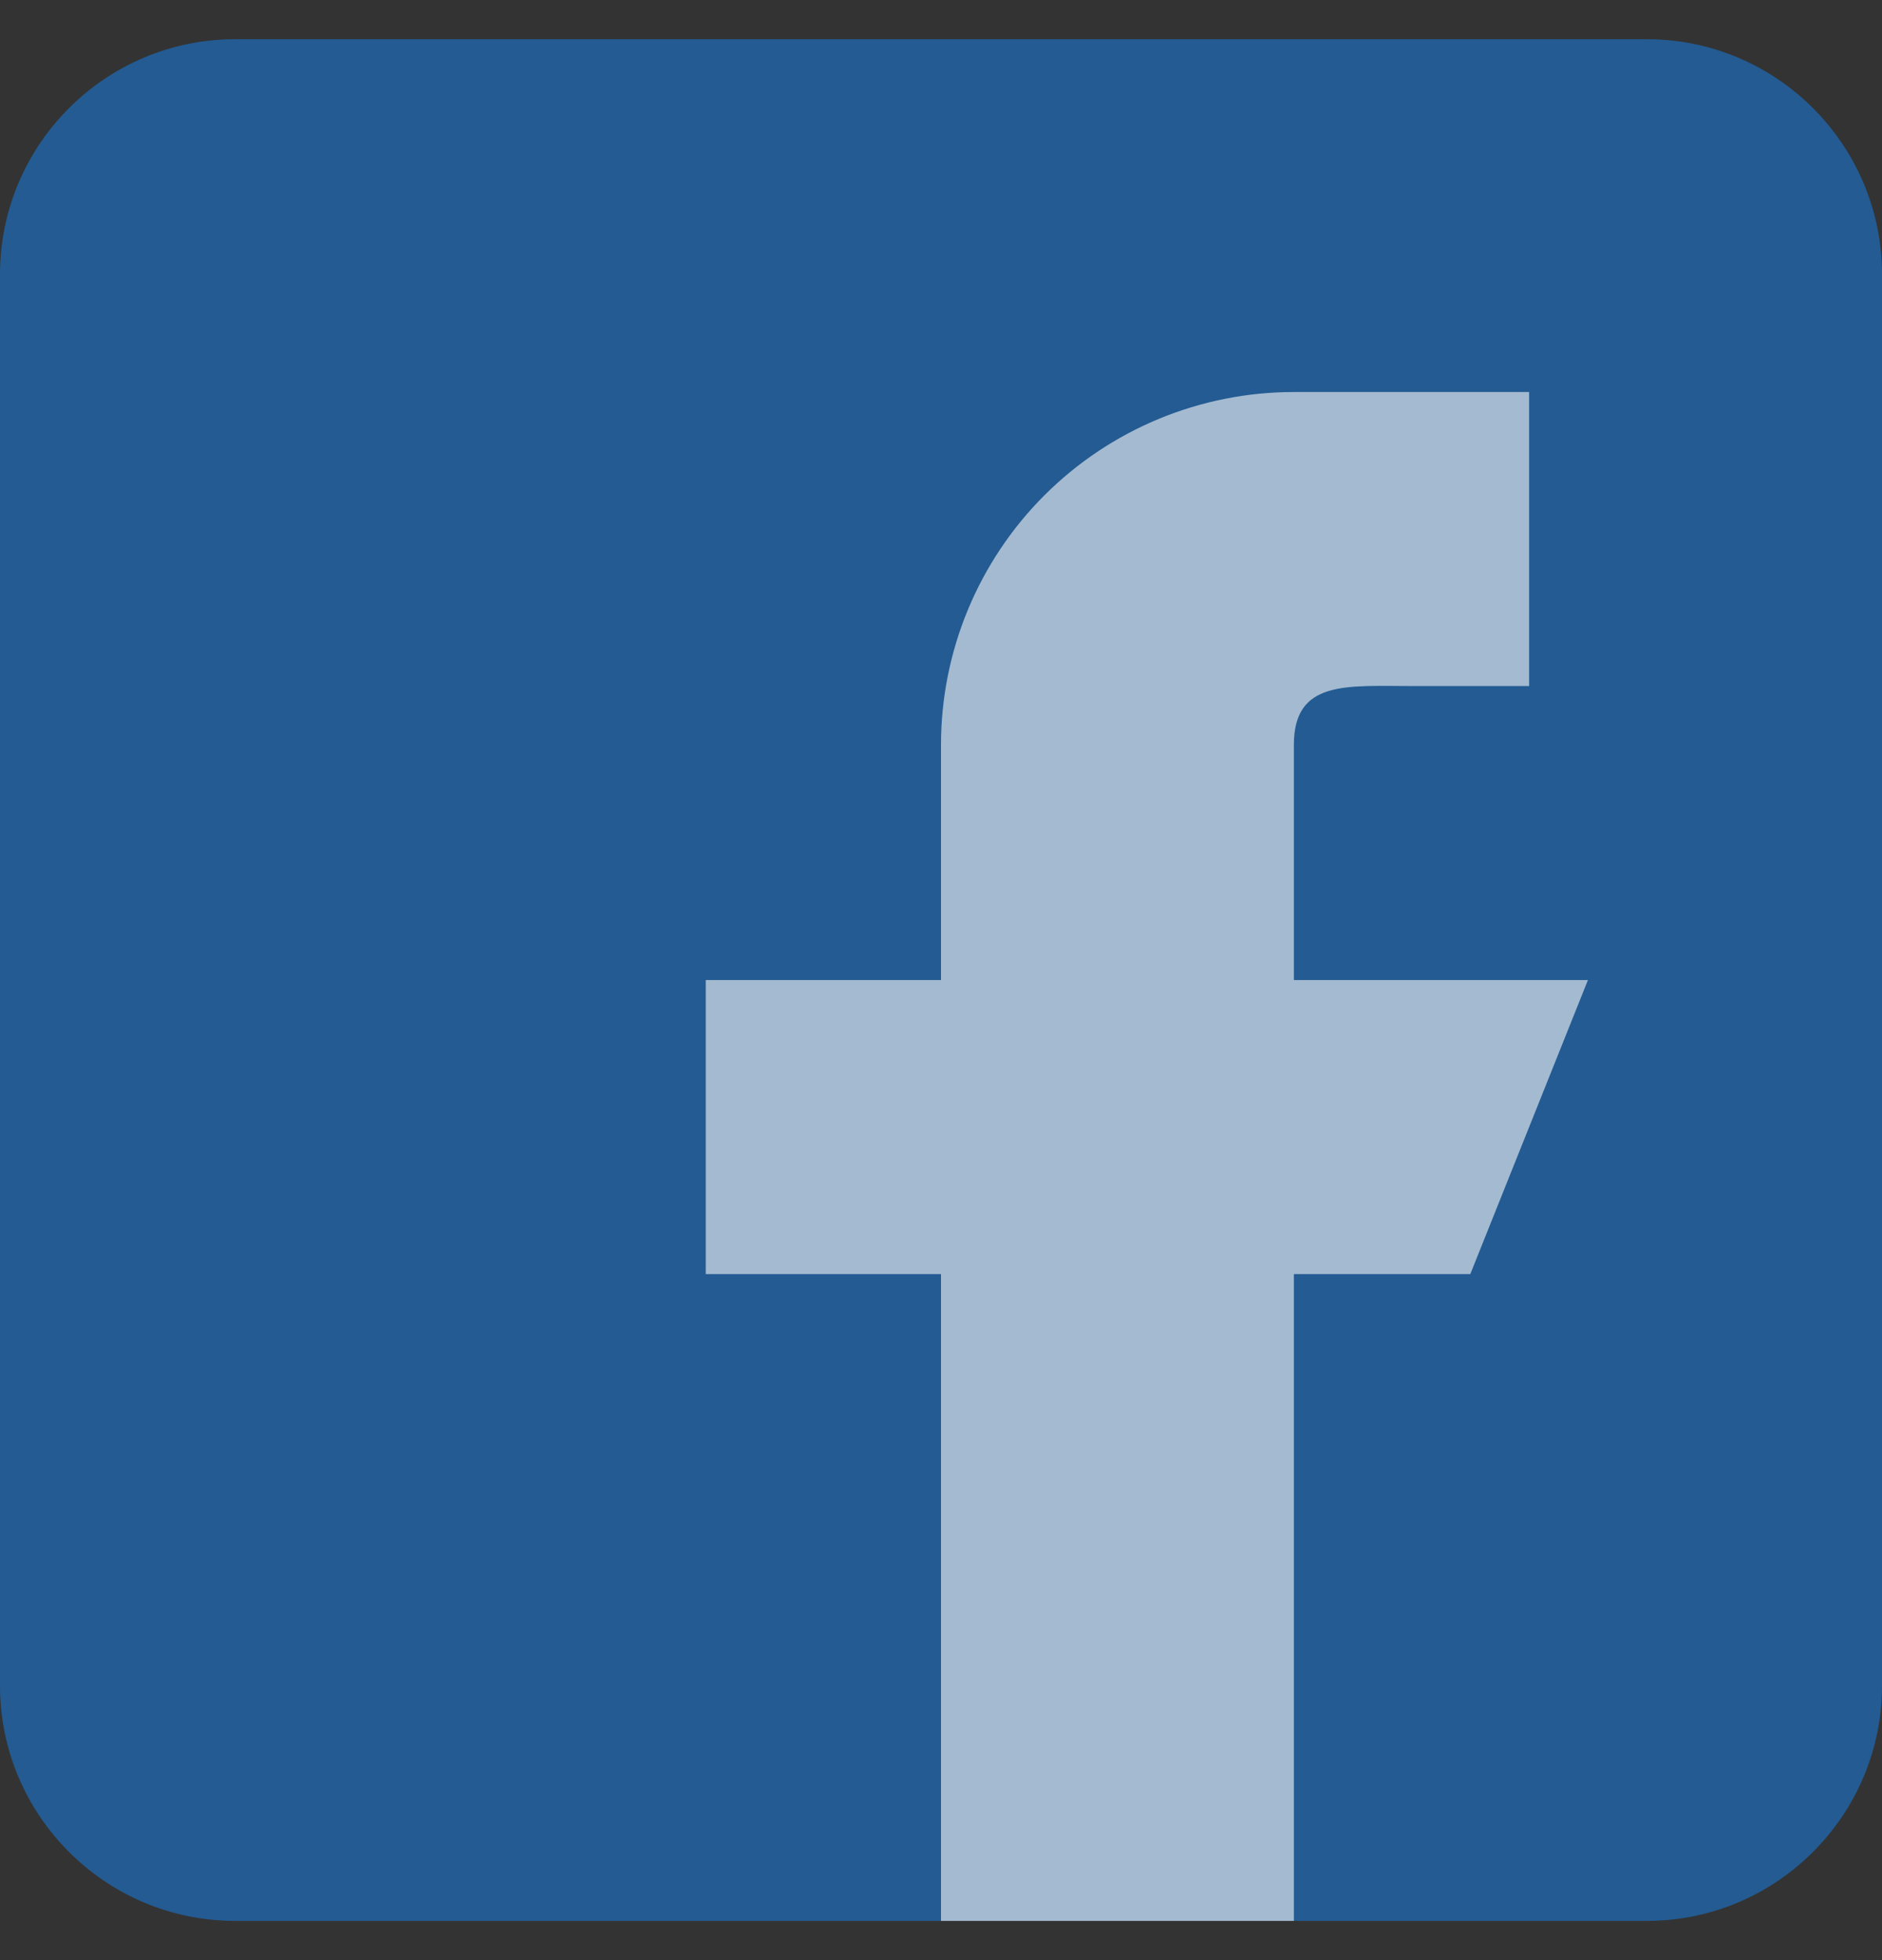 <svg width="24" height="25" viewBox="0 0 24 25" fill="none" xmlns="http://www.w3.org/2000/svg">
<rect x="0" y="0" width="24" height="25" fill="#333333" stroke="none"/>
<g clip-path="url(#clip0_2394_24990)">
<path d="M21 0.5H3C1.345 0.5 0 1.845 0 3.5V21.5C0 23.154 1.345 24.5 3 24.5H21C22.654 24.5 24 23.154 24 21.5V3.5C24 1.845 22.654 0.5 21 0.5Z" fill="#1976D2" fill-opacity="0.6"/>
<path fill-rule="evenodd" clip-rule="evenodd" d="M20.25 12.5H16.5V9.5C16.5 8.672 17.172 8.75 18 8.75H19.5V5H16.5C15.306 5 14.162 5.474 13.318 6.318C12.474 7.162 12 8.307 12 9.5V12.5H9V16.25H12V24.5H16.5V16.25H18.75L20.25 12.5Z" fill="#FAFAFA" fill-opacity="0.6"/>
</g>
<defs>
<clipPath id="clip0_2394_24990">
<rect width="24" height="24" fill="white" transform="translate(0 0.5)"/>
</clipPath>
</defs>
</svg>
